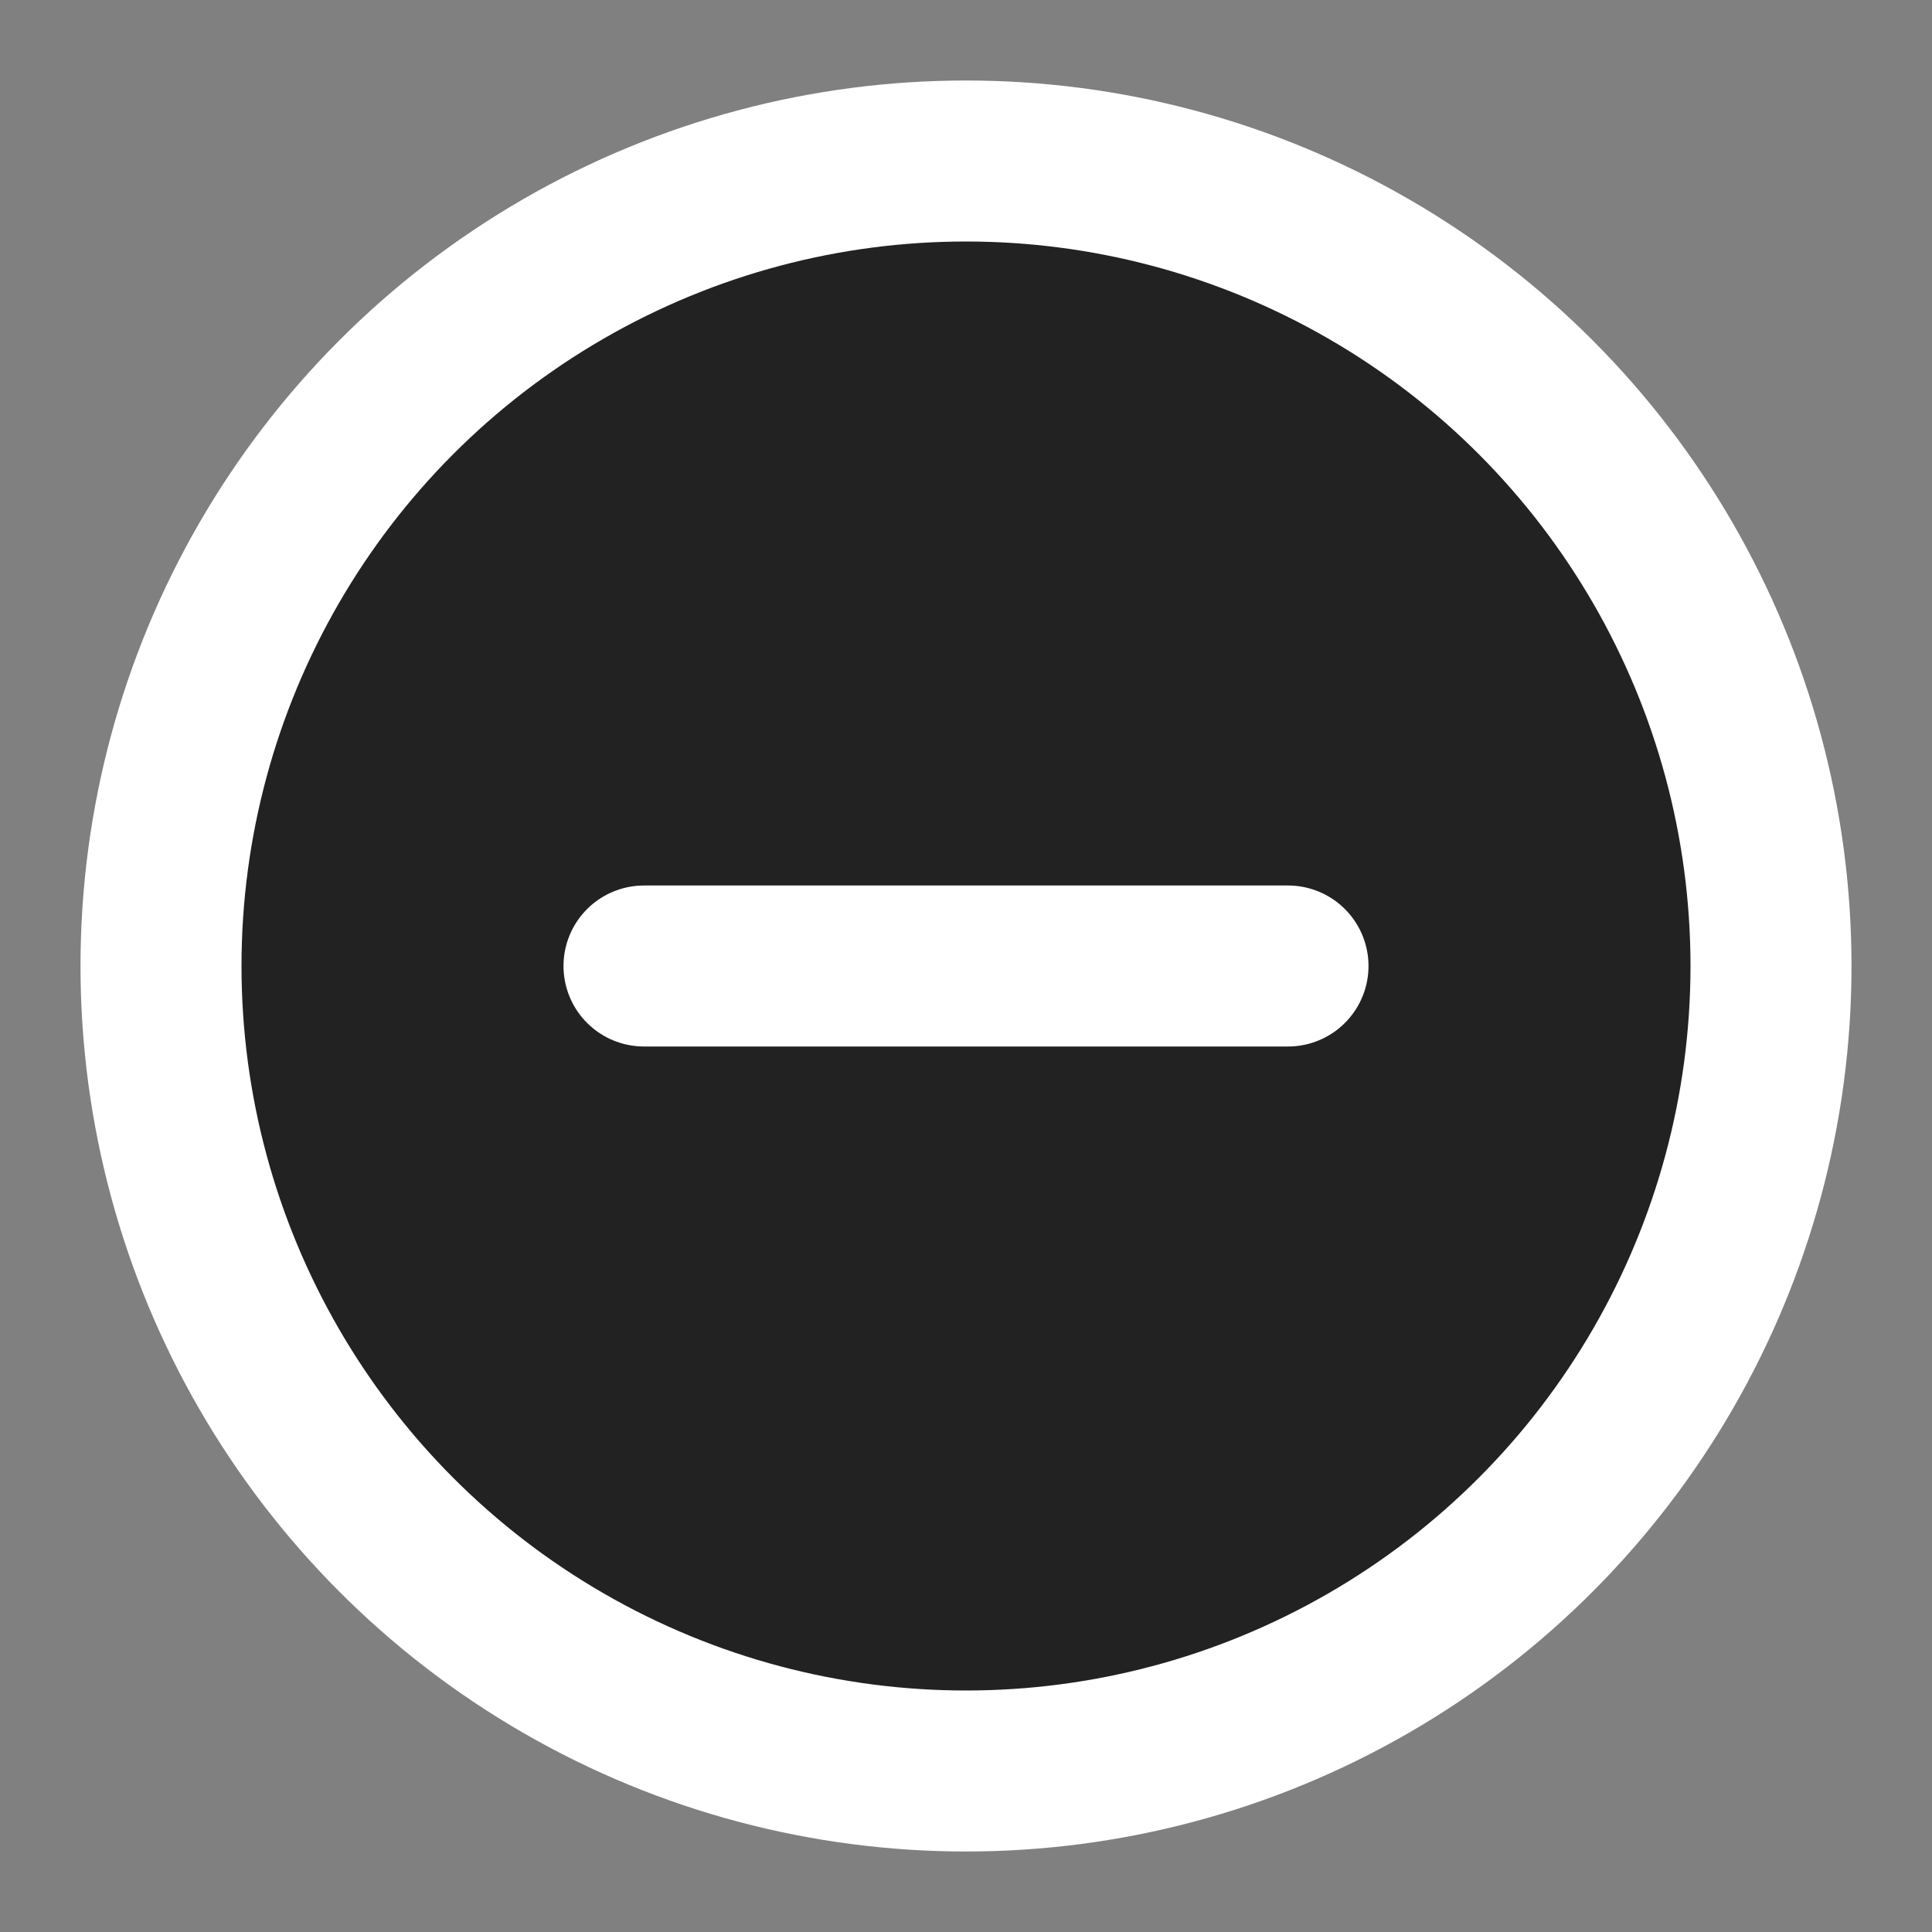 <svg xmlns="http://www.w3.org/2000/svg" width="24" height="24" viewBox="0 0 24 24" fill="#222" stroke="#FFF" stroke-width="2" stroke-linecap="round" stroke-linejoin="round" class="feather feather-minus-circle"><rect x="0" y="0" width="24" height="24" fill="#808080" stroke="none"/><circle cx="12" cy="12" r="10"></circle><line x1="8" y1="12" x2="16" y2="12"></line></svg>